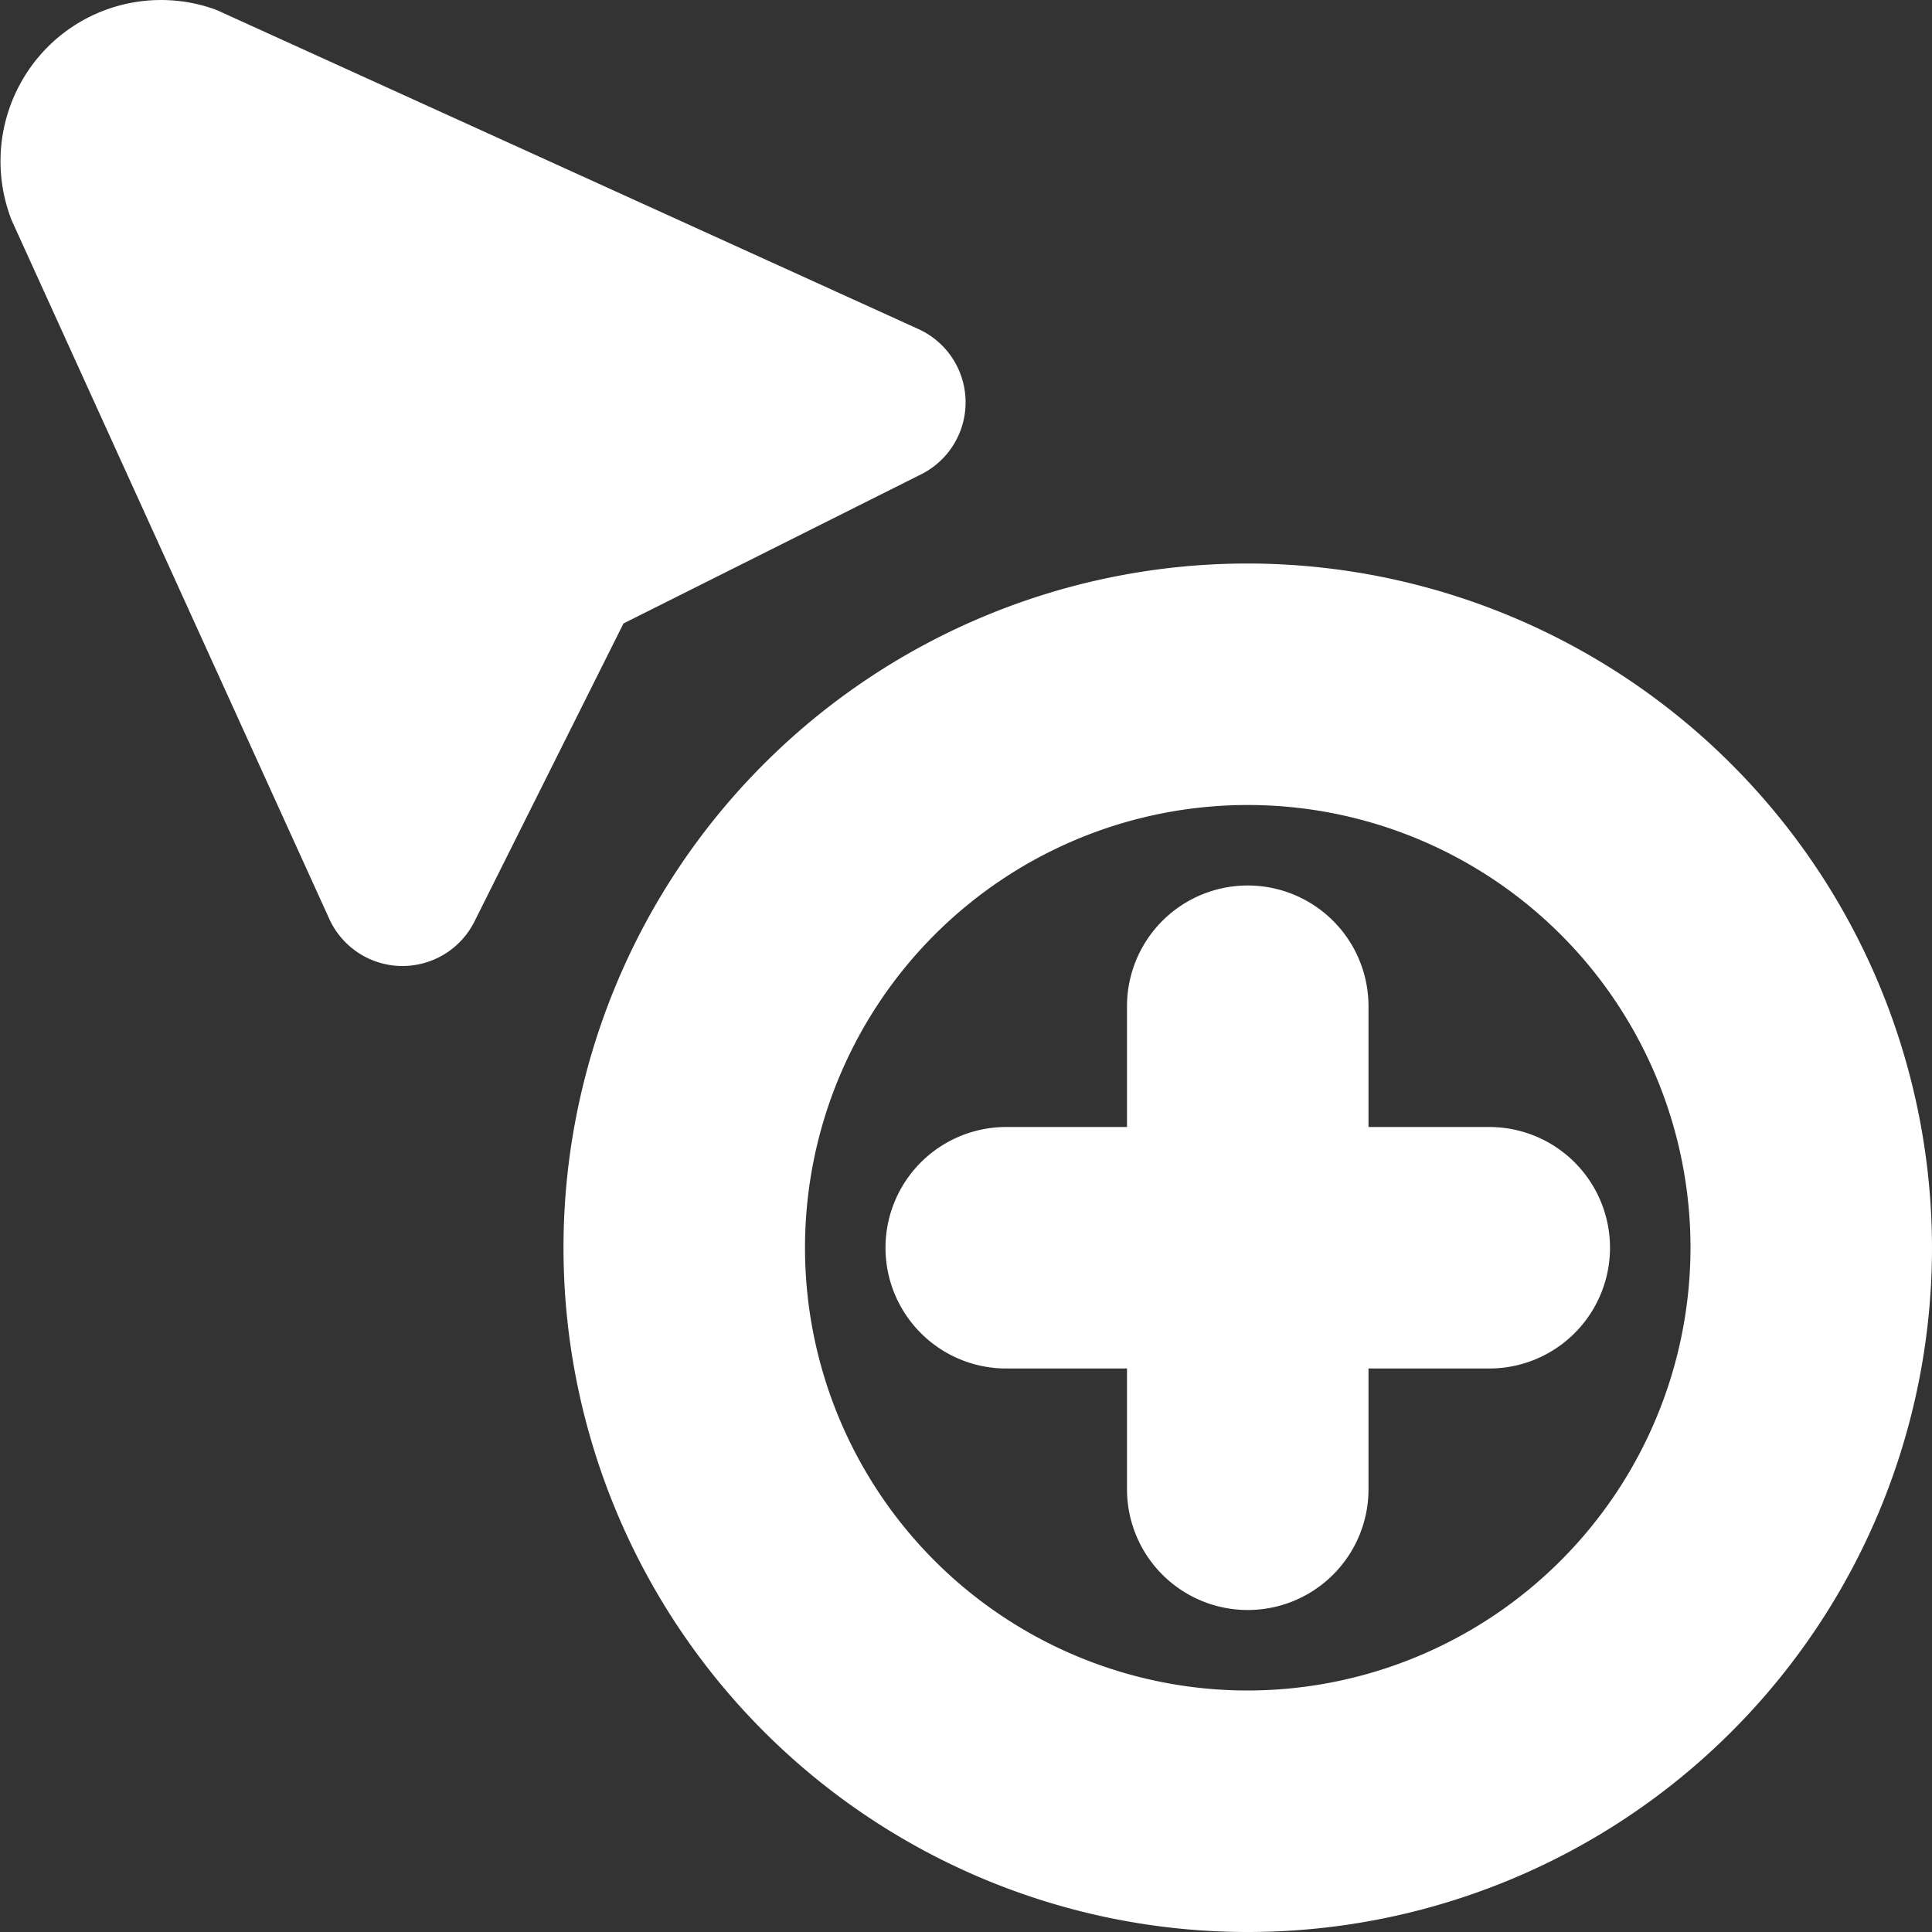 <?xml version="1.0"?>
<svg xmlns="http://www.w3.org/2000/svg" xmlns:xlink="http://www.w3.org/1999/xlink" xmlns:svgjs="http://svgjs.com/svgjs" version="1.1" width="512" height="512" x="0" y="0" viewBox="0 0 24 24" style="enable-background:new 0 0 512 512" xml:space="preserve"><rect x="0" y="0" width="24" height="24" fill="#333333" stroke="none"/><g><path xmlns="http://www.w3.org/2000/svg" d="m15.5 7a8.5 8.5 0 1 0 8.5 8.5 8.51 8.51 0 0 0 -8.5-8.5zm0 14a5.5 5.5 0 1 1 5.5-5.5 5.507 5.507 0 0 1 -5.5 5.5zm3-7a1.5 1.5 0 0 1 0 3h-1.5v1.5a1.5 1.5 0 0 1 -3 0v-1.5h-1.5a1.5 1.5 0 0 1 0-3h1.5v-1.5a1.5 1.5 0 0 1 3 0v1.5zm-10.755-6.255-1.85 3.7a1 1 0 0 1 -.895.555h-.019a1 1 0 0 1 -.891-.586l-3.944-8.675a2.011 2.011 0 0 1 .442-2.151 1.99 1.99 0 0 1 2.061-.479.893.893 0 0 1 .09.037l8.675 3.944a1 1 0 0 1 .033 1.8z" fill="#ffffff" data-original="#000000"/></g></svg>
